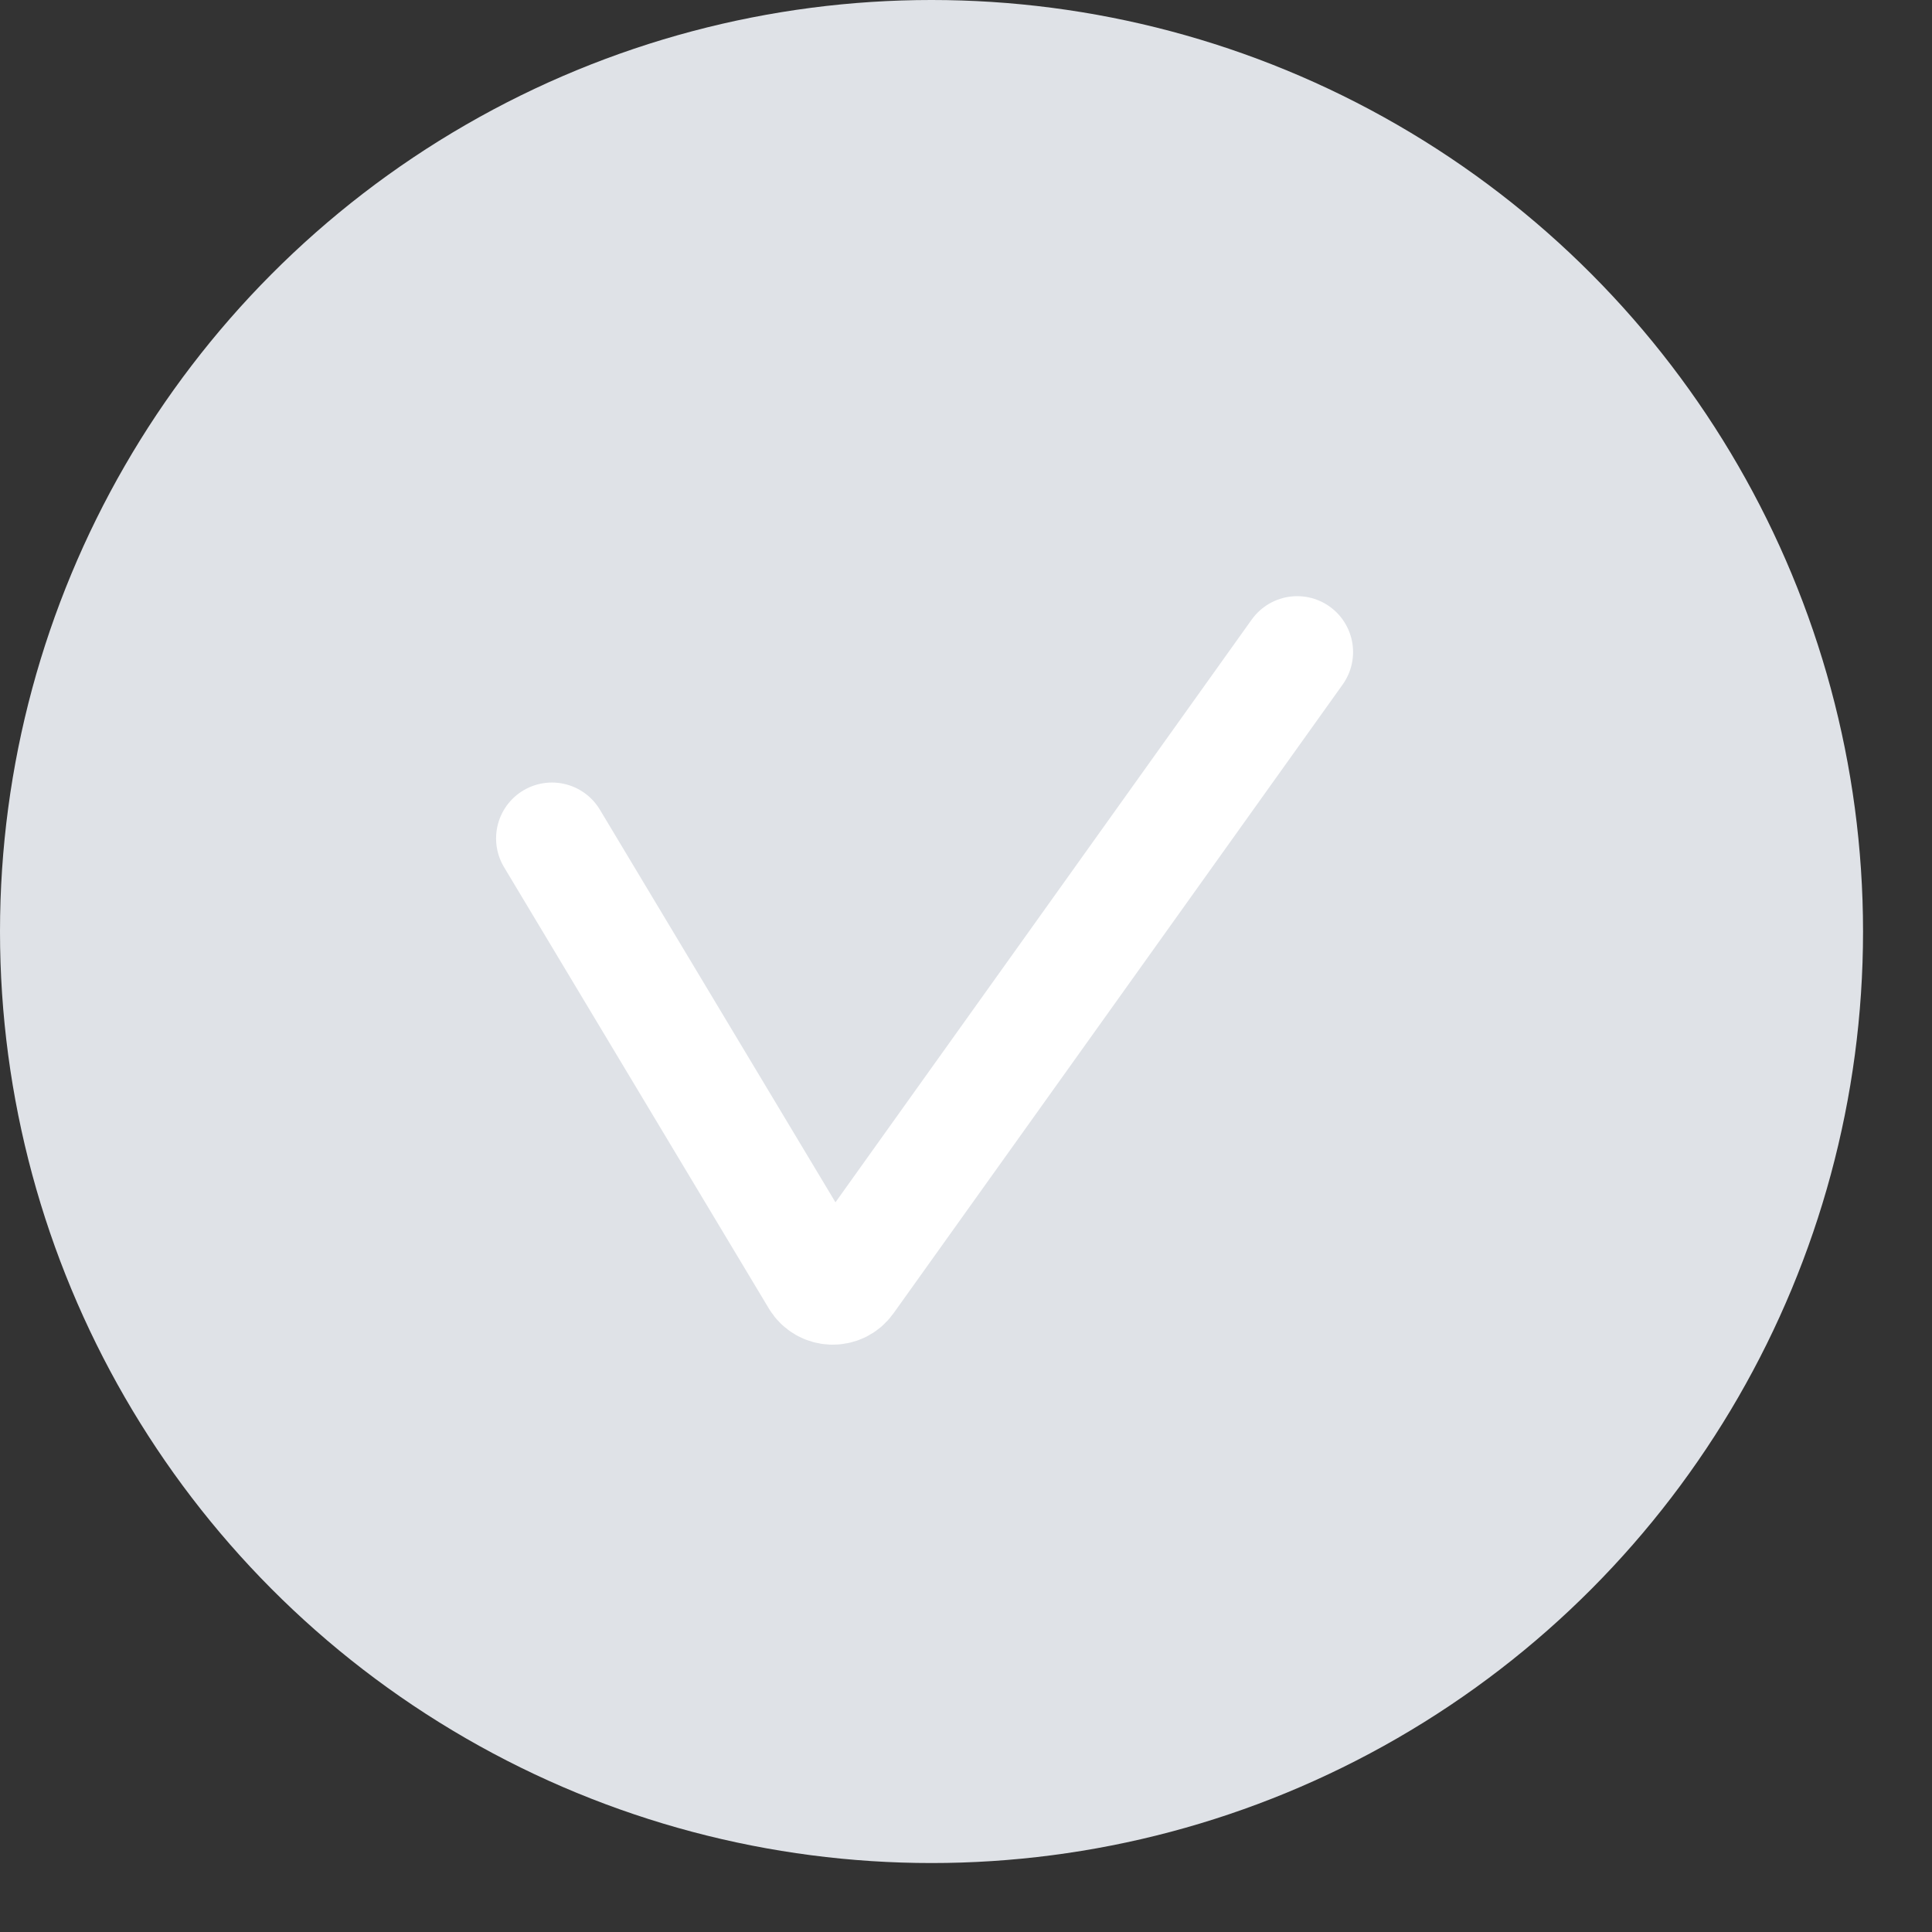 <svg width="26" height="26" viewBox="0 0 26 26" fill="none" xmlns="http://www.w3.org/2000/svg">
<rect x="0" y="0" width="26" height="26" fill="#333333" stroke="none"/>
<circle cx="12.536" cy="12.536" r="12.536" fill="#DFE2E7"/>
<path d="M7.428 11.283L10.992 17.223C11.085 17.377 11.306 17.386 11.411 17.239L14.323 13.163L17.457 8.775" stroke="white" stroke-width="1.504" stroke-linecap="round"/>
</svg>
